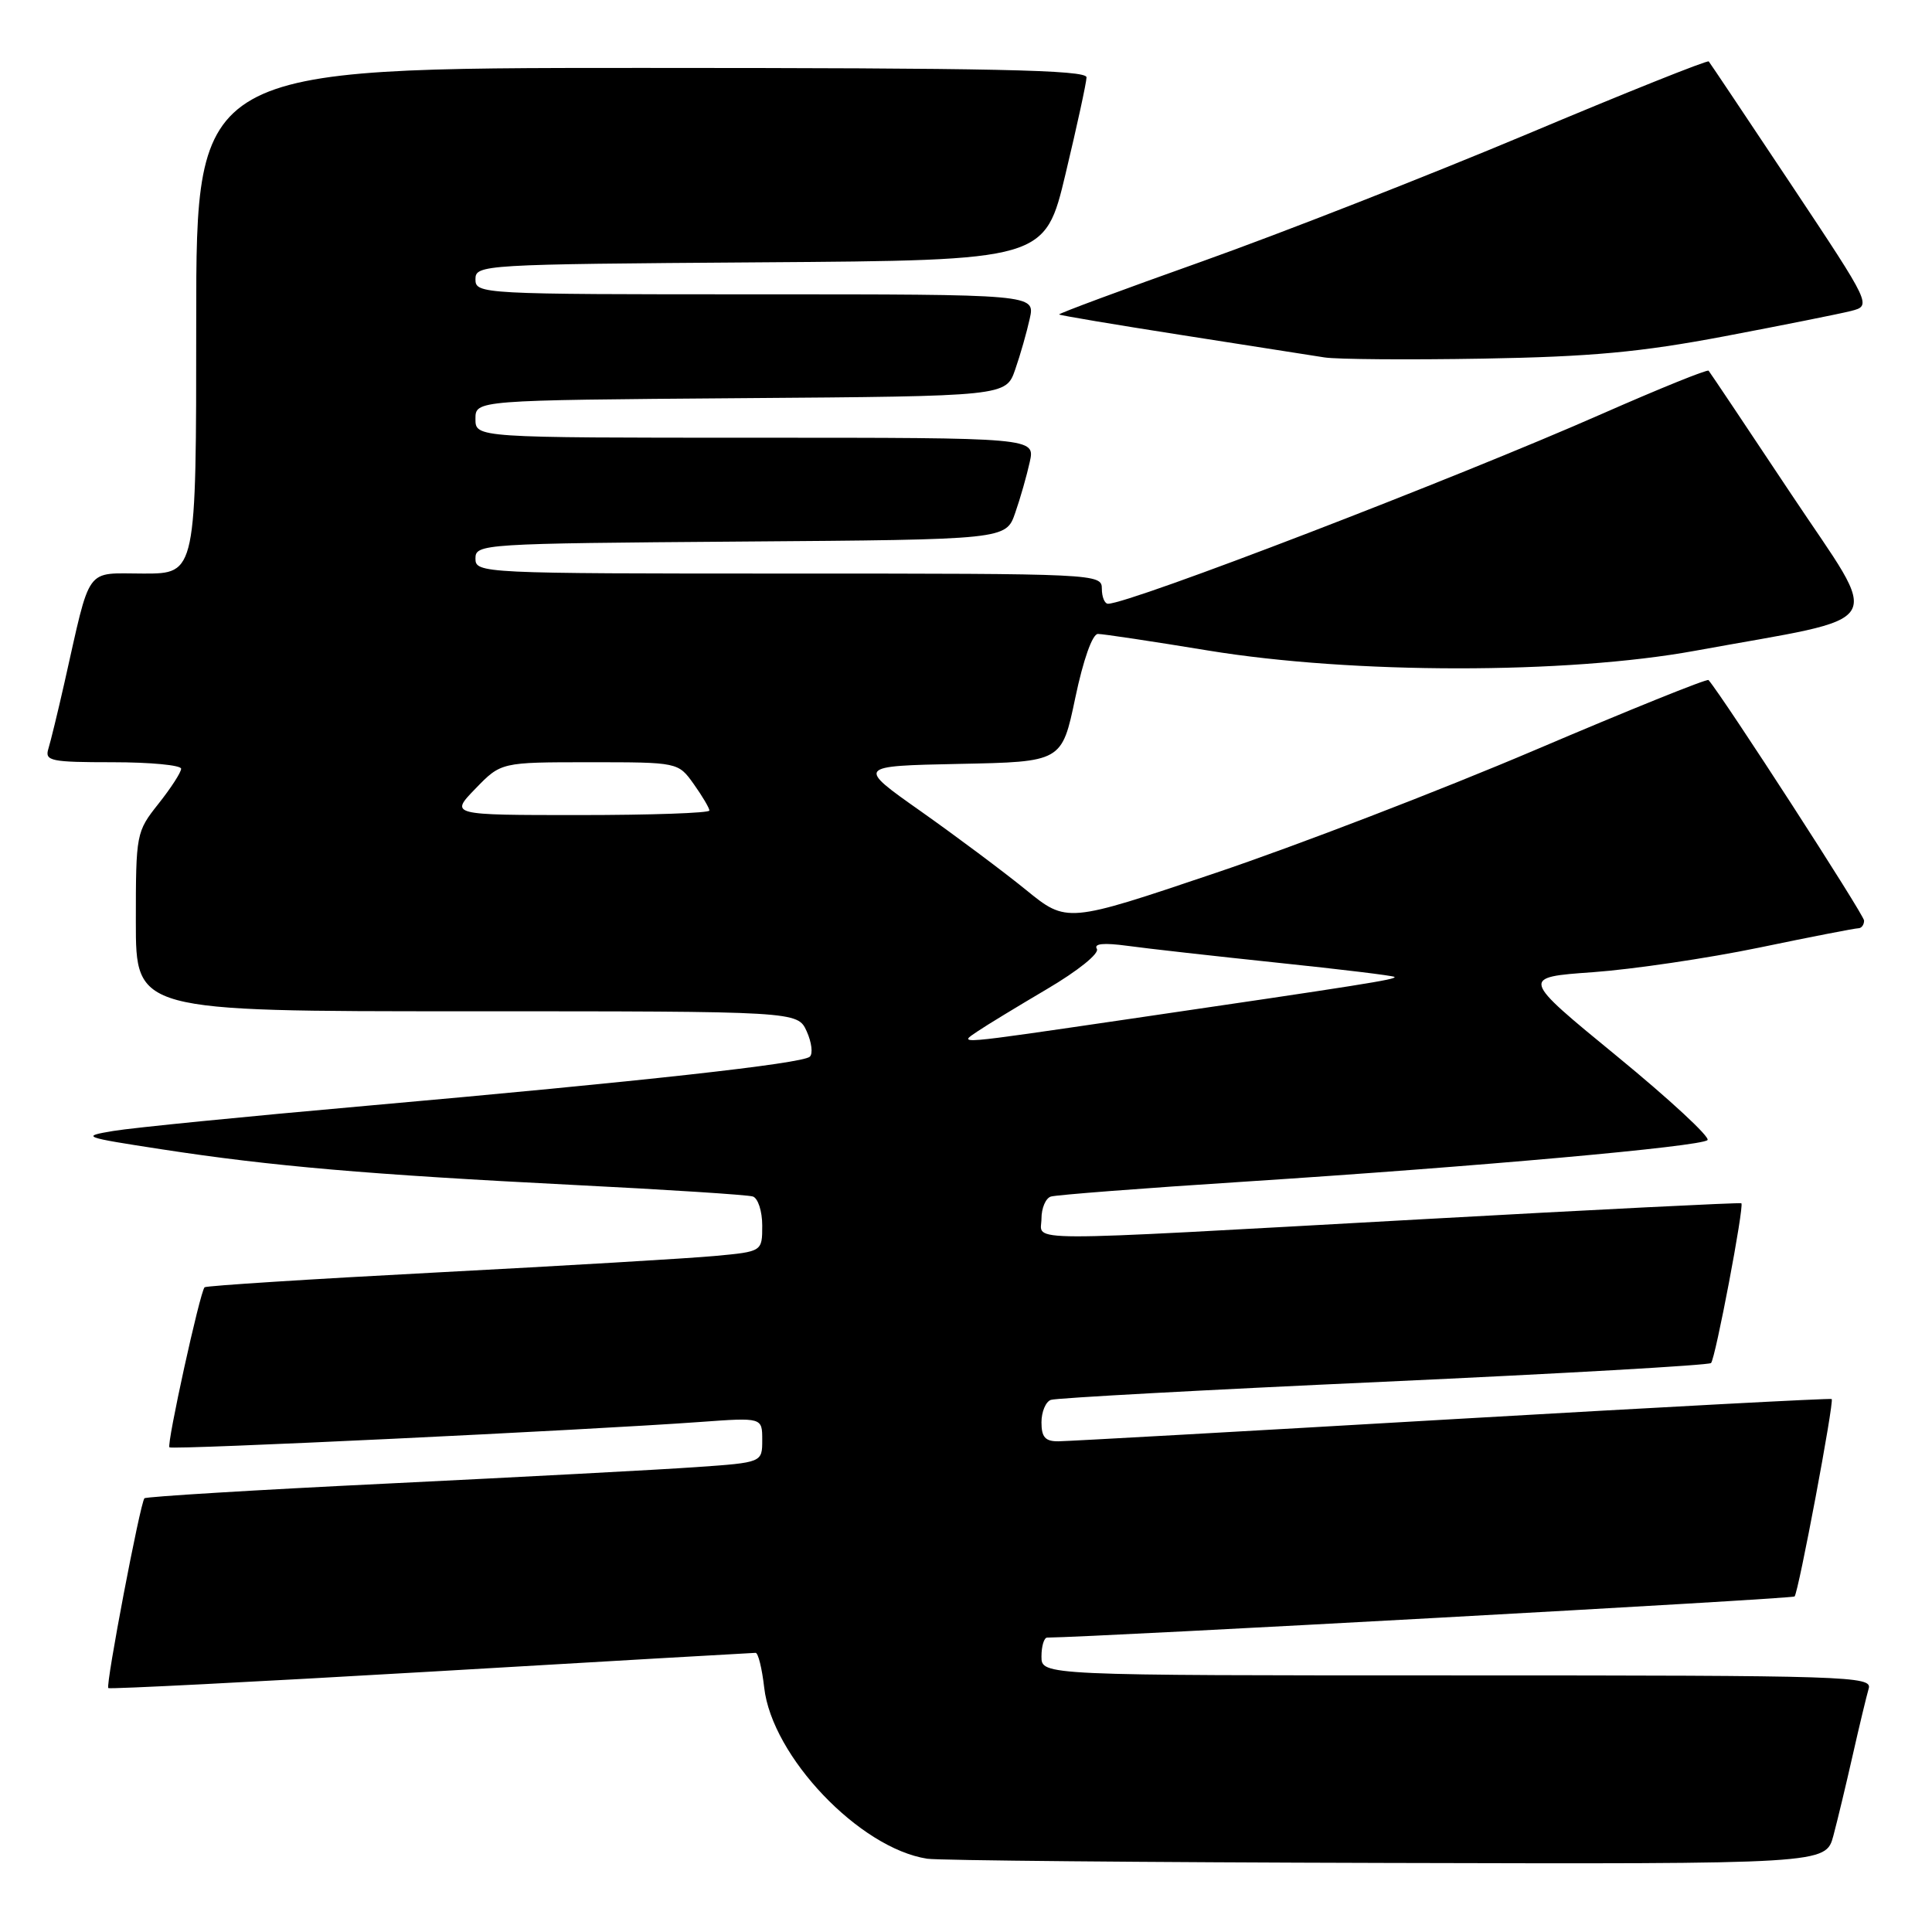 <?xml version="1.0" encoding="UTF-8" standalone="no"?>
<!DOCTYPE svg PUBLIC "-//W3C//DTD SVG 1.1//EN" "http://www.w3.org/Graphics/SVG/1.1/DTD/svg11.dtd" >
<svg xmlns="http://www.w3.org/2000/svg" xmlns:xlink="http://www.w3.org/1999/xlink" version="1.1" viewBox="0 0 256 256">
 <g >
 <path fill="currentColor"
d=" M 242.93 243.25 C 243.48 241.19 244.64 236.35 245.51 232.50 C 246.38 228.65 247.33 224.71 247.61 223.75 C 248.11 222.10 245.04 222.00 193.07 222.00 C 138.00 222.00 138.00 222.00 138.00 219.50 C 138.00 218.12 138.34 217.00 138.75 216.99 C 145.26 216.93 237.47 211.86 237.79 211.54 C 238.30 211.04 243.06 185.72 242.71 185.38 C 242.58 185.25 219.99 186.46 192.49 188.05 C 165.00 189.65 141.49 190.97 140.25 190.98 C 138.50 191.00 138.00 190.43 138.00 188.47 C 138.00 187.08 138.56 185.73 139.25 185.49 C 139.94 185.24 159.78 184.16 183.35 183.09 C 206.91 182.01 226.43 180.90 226.72 180.61 C 227.30 180.04 231.14 159.79 230.74 159.44 C 230.61 159.32 211.38 160.28 188.00 161.58 C 133.78 164.58 138.00 164.59 138.00 161.47 C 138.00 160.08 138.56 158.76 139.25 158.55 C 139.94 158.33 151.45 157.44 164.84 156.58 C 196.00 154.56 225.29 151.93 226.25 151.07 C 226.66 150.70 221.26 145.70 214.25 139.95 C 201.50 129.50 201.50 129.50 211.08 128.82 C 216.35 128.44 226.24 126.98 233.07 125.57 C 239.89 124.15 245.82 123.00 246.24 123.00 C 246.66 123.00 247.00 122.54 247.00 121.98 C 247.00 121.22 228.44 92.52 226.39 90.11 C 226.20 89.90 215.84 94.08 203.36 99.40 C 190.87 104.72 171.82 112.05 161.01 115.69 C 141.36 122.32 141.36 122.32 135.93 117.90 C 132.94 115.47 126.67 110.79 122.00 107.49 C 113.50 101.50 113.50 101.50 127.10 101.22 C 140.70 100.95 140.70 100.95 142.48 92.47 C 143.54 87.41 144.75 84.00 145.48 84.00 C 146.16 84.00 152.74 84.99 160.10 86.20 C 179.22 89.33 207.53 89.35 224.61 86.23 C 250.77 81.45 249.43 83.64 237.35 65.48 C 231.51 56.69 226.58 49.33 226.40 49.12 C 226.23 48.92 219.88 51.49 212.29 54.83 C 192.78 63.43 149.69 80.00 146.82 80.00 C 146.37 80.00 146.00 79.10 146.00 78.00 C 146.00 76.03 145.33 76.00 104.50 76.00 C 63.76 76.00 63.00 75.96 63.00 74.01 C 63.00 72.07 63.83 72.02 98.15 71.76 C 133.30 71.50 133.30 71.50 134.52 67.96 C 135.20 66.02 136.06 62.98 136.45 61.21 C 137.16 58.00 137.16 58.00 100.08 58.00 C 63.00 58.00 63.00 58.00 63.00 55.51 C 63.00 53.03 63.00 53.03 98.15 52.76 C 133.30 52.50 133.30 52.50 134.52 48.96 C 135.20 47.02 136.06 43.98 136.45 42.21 C 137.16 39.00 137.16 39.00 100.08 39.00 C 63.74 39.00 63.00 38.96 63.00 37.01 C 63.00 35.07 63.83 35.02 100.73 34.76 C 138.46 34.50 138.46 34.50 141.20 23.00 C 142.71 16.68 143.96 10.94 143.97 10.25 C 143.99 9.26 131.55 9.00 85.00 9.00 C 26.00 9.00 26.00 9.00 26.00 42.50 C 26.00 76.00 26.00 76.00 19.04 76.00 C 11.15 76.00 12.10 74.69 8.53 90.50 C 7.66 94.35 6.70 98.29 6.40 99.25 C 5.92 100.83 6.76 101.00 14.93 101.00 C 19.92 101.00 24.00 101.39 24.00 101.86 C 24.00 102.34 22.65 104.42 21.00 106.50 C 18.05 110.22 18.00 110.46 18.00 122.14 C 18.00 134.00 18.00 134.00 61.84 134.00 C 105.68 134.00 105.68 134.00 106.89 136.65 C 107.55 138.11 107.74 139.63 107.30 140.02 C 106.27 140.94 85.01 143.29 48.50 146.53 C 32.55 147.94 17.48 149.44 15.00 149.86 C 10.68 150.58 10.95 150.68 21.50 152.30 C 36.01 154.53 48.79 155.63 76.00 157.01 C 88.38 157.63 99.06 158.32 99.75 158.54 C 100.44 158.76 101.00 160.49 101.00 162.39 C 101.00 165.84 101.00 165.84 94.75 166.42 C 91.31 166.74 74.78 167.72 58.00 168.60 C 41.23 169.48 27.32 170.37 27.11 170.57 C 26.50 171.16 22.06 191.39 22.45 191.78 C 22.80 192.14 77.69 189.51 92.75 188.42 C 101.00 187.82 101.00 187.82 101.00 190.80 C 101.00 193.79 101.00 193.79 92.25 194.40 C 87.44 194.74 69.11 195.71 51.52 196.57 C 33.93 197.42 19.36 198.31 19.14 198.53 C 18.59 199.08 13.97 223.31 14.35 223.68 C 14.51 223.84 33.74 222.86 57.07 221.50 C 80.41 220.13 99.78 219.01 100.12 219.01 C 100.46 219.00 100.97 221.07 101.26 223.61 C 102.29 232.73 113.89 244.91 122.86 246.29 C 124.31 246.52 151.70 246.77 183.71 246.85 C 241.92 247.00 241.92 247.00 242.93 243.25 Z  M 228.50 44.56 C 236.20 43.10 243.74 41.59 245.25 41.21 C 248.01 40.50 248.01 40.50 237.37 24.50 C 231.51 15.70 226.59 8.34 226.42 8.14 C 226.25 7.94 215.40 12.28 202.31 17.79 C 189.21 23.29 169.86 30.87 159.31 34.63 C 148.76 38.38 140.22 41.55 140.34 41.67 C 140.46 41.79 147.75 43.02 156.53 44.39 C 165.31 45.76 173.85 47.10 175.50 47.36 C 177.15 47.62 186.60 47.69 196.50 47.52 C 210.83 47.27 217.35 46.67 228.50 44.56 Z  M 129.53 136.66 C 130.61 135.92 134.76 133.40 138.74 131.05 C 142.85 128.63 145.70 126.33 145.34 125.73 C 144.90 125.03 146.23 124.90 149.42 125.33 C 152.02 125.69 160.97 126.69 169.32 127.57 C 177.66 128.44 184.62 129.28 184.78 129.45 C 185.10 129.77 180.42 130.51 149.50 135.04 C 126.21 138.45 126.98 138.39 129.53 136.66 Z  M 63.00 104.50 C 66.39 101.00 66.39 101.00 78.13 101.00 C 89.86 101.00 89.86 101.00 91.93 103.90 C 93.07 105.50 94.00 107.08 94.00 107.40 C 94.00 107.73 86.26 108.00 76.80 108.00 C 59.61 108.00 59.61 108.00 63.00 104.50 Z "/>
</g>
</svg>